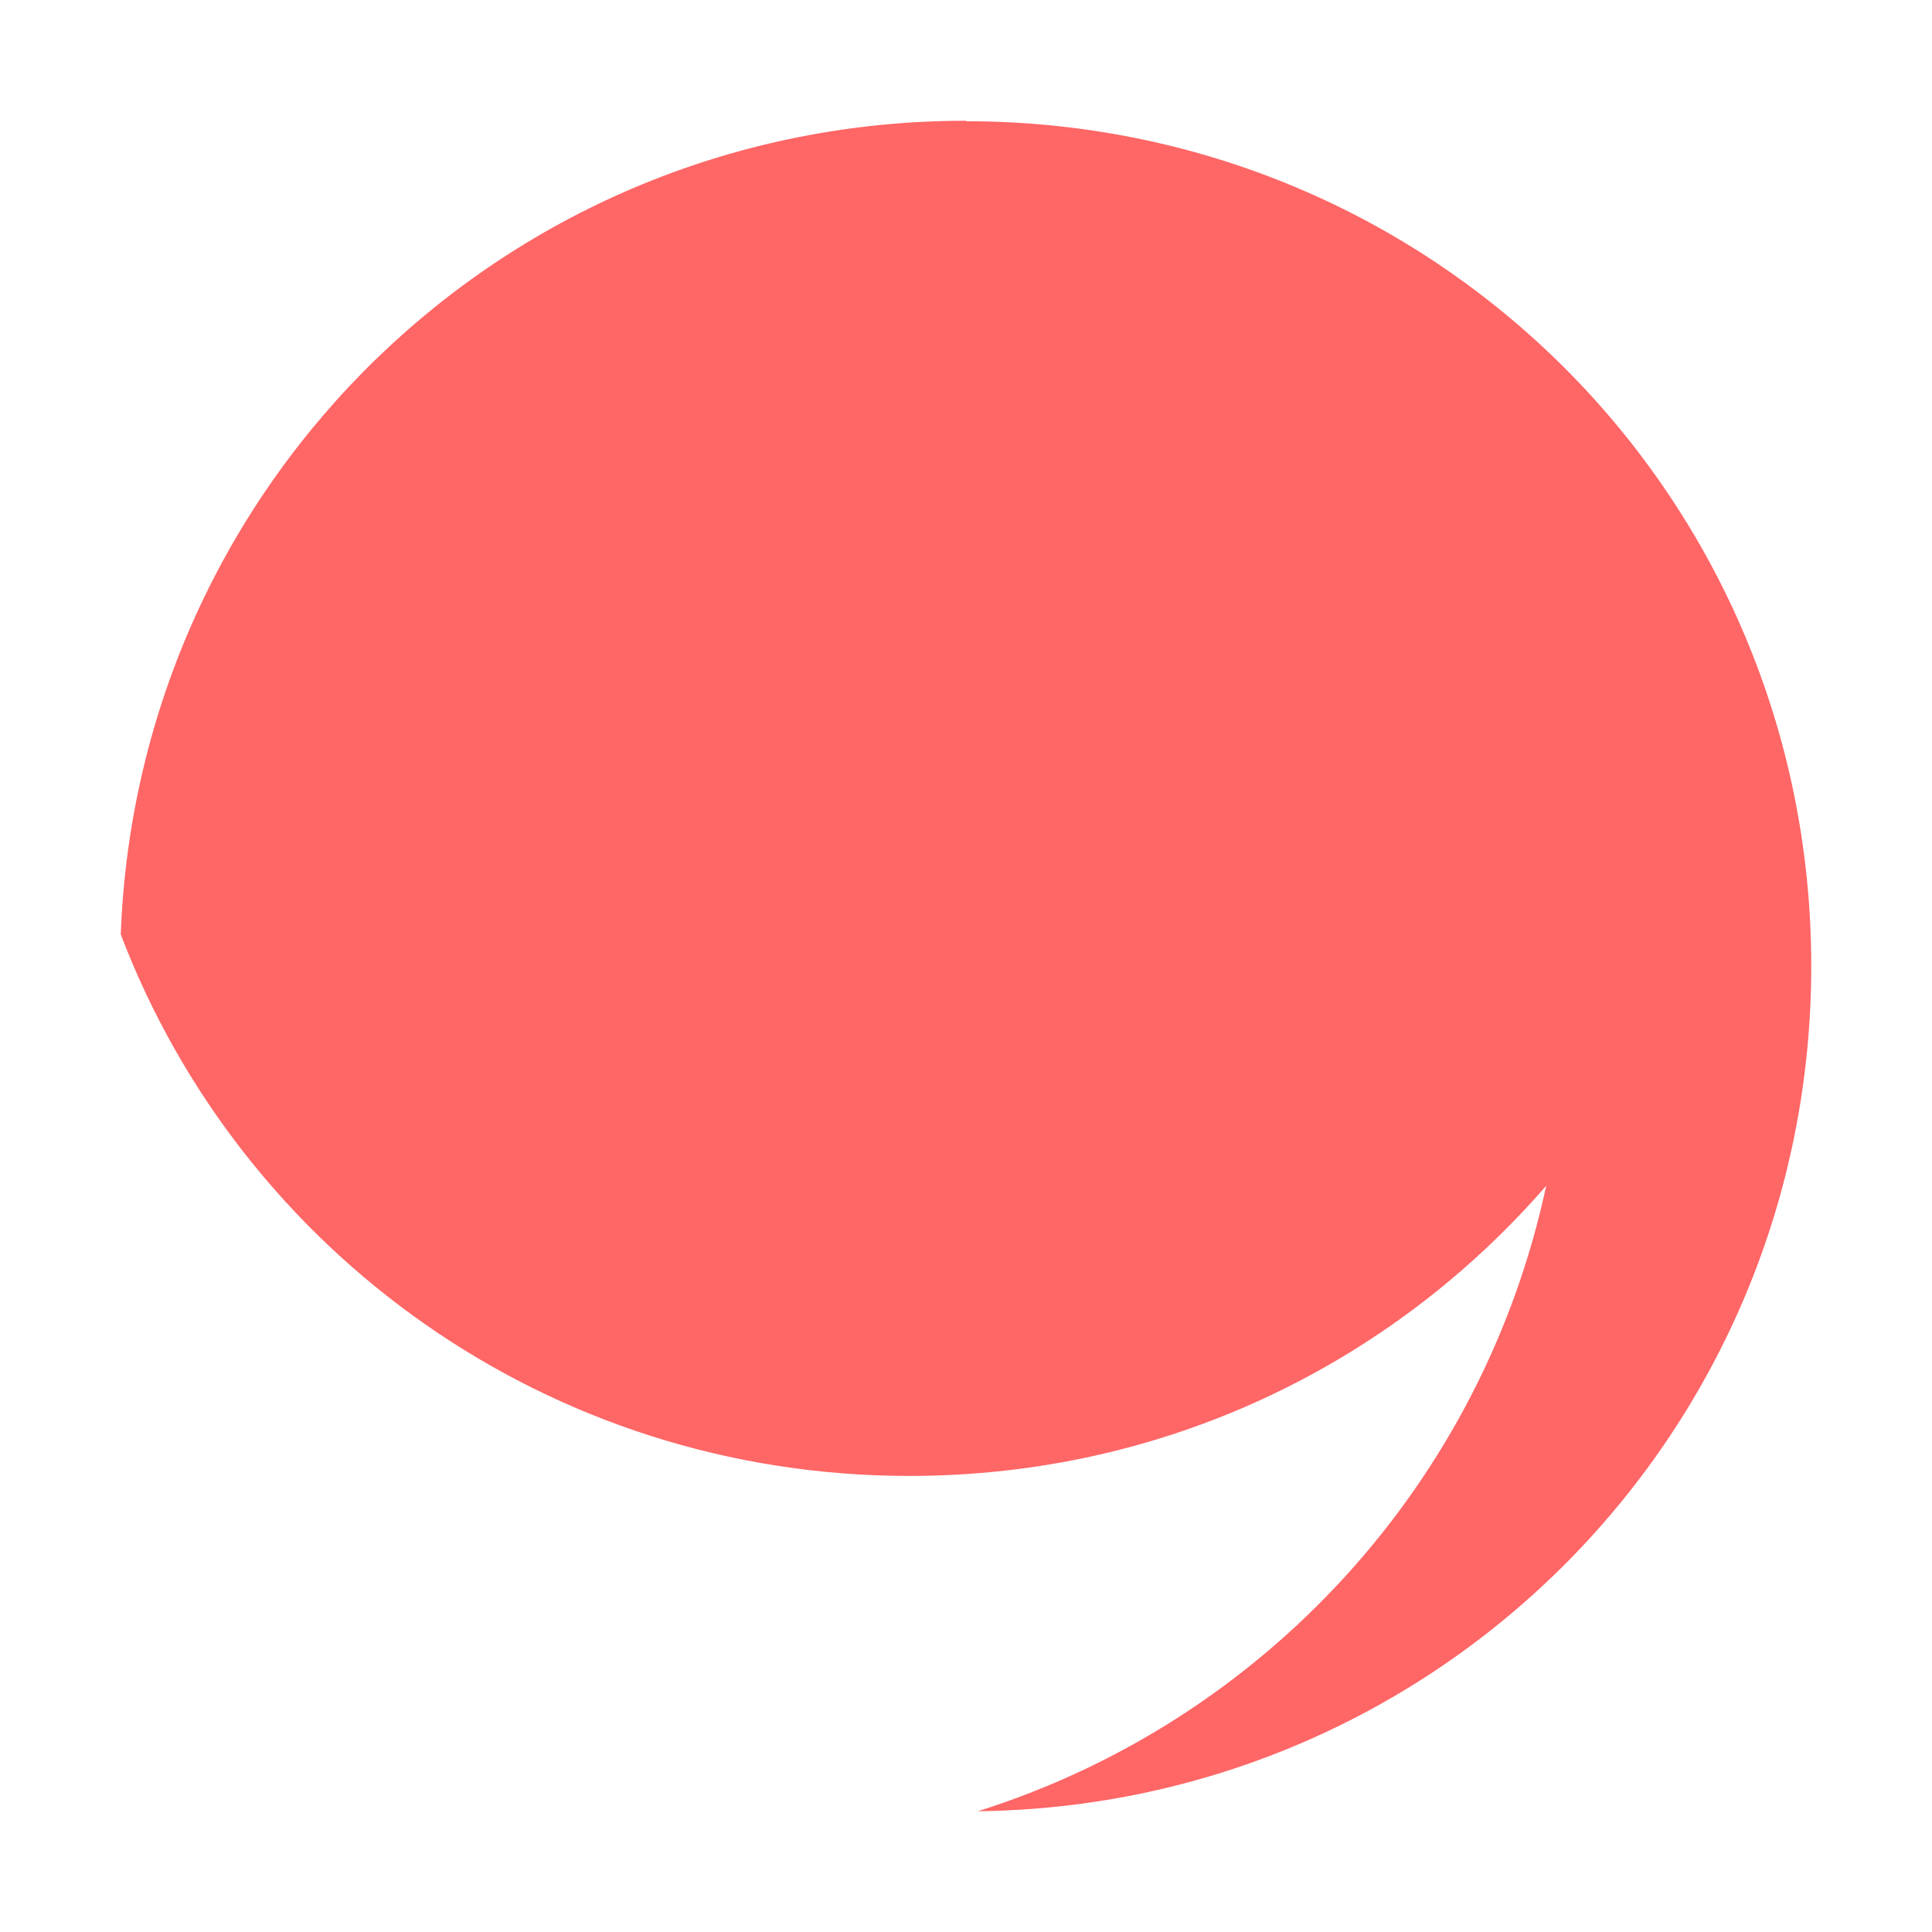 
<svg xmlns="http://www.w3.org/2000/svg" xmlns:xlink="http://www.w3.org/1999/xlink" width="16px" height="16px" viewBox="0 0 16 16" version="1.1">
<g id="surface1">
<path style=" stroke:none;fill-rule:nonzero;fill:#ff6666;fill-opacity:1;" d="M 8 1 C 4.203 1 1.141 3.98 1 7.738 C 2 10.367 4.543 12.223 7.531 12.223 C 9.645 12.223 11.523 11.297 12.805 9.82 C 12.277 12.285 10.465 14.254 8.098 15 C 11.934 14.953 15 11.852 15 8 C 15 4.117 11.883 1.004 8 1.004 "/>
</g>
</svg>
